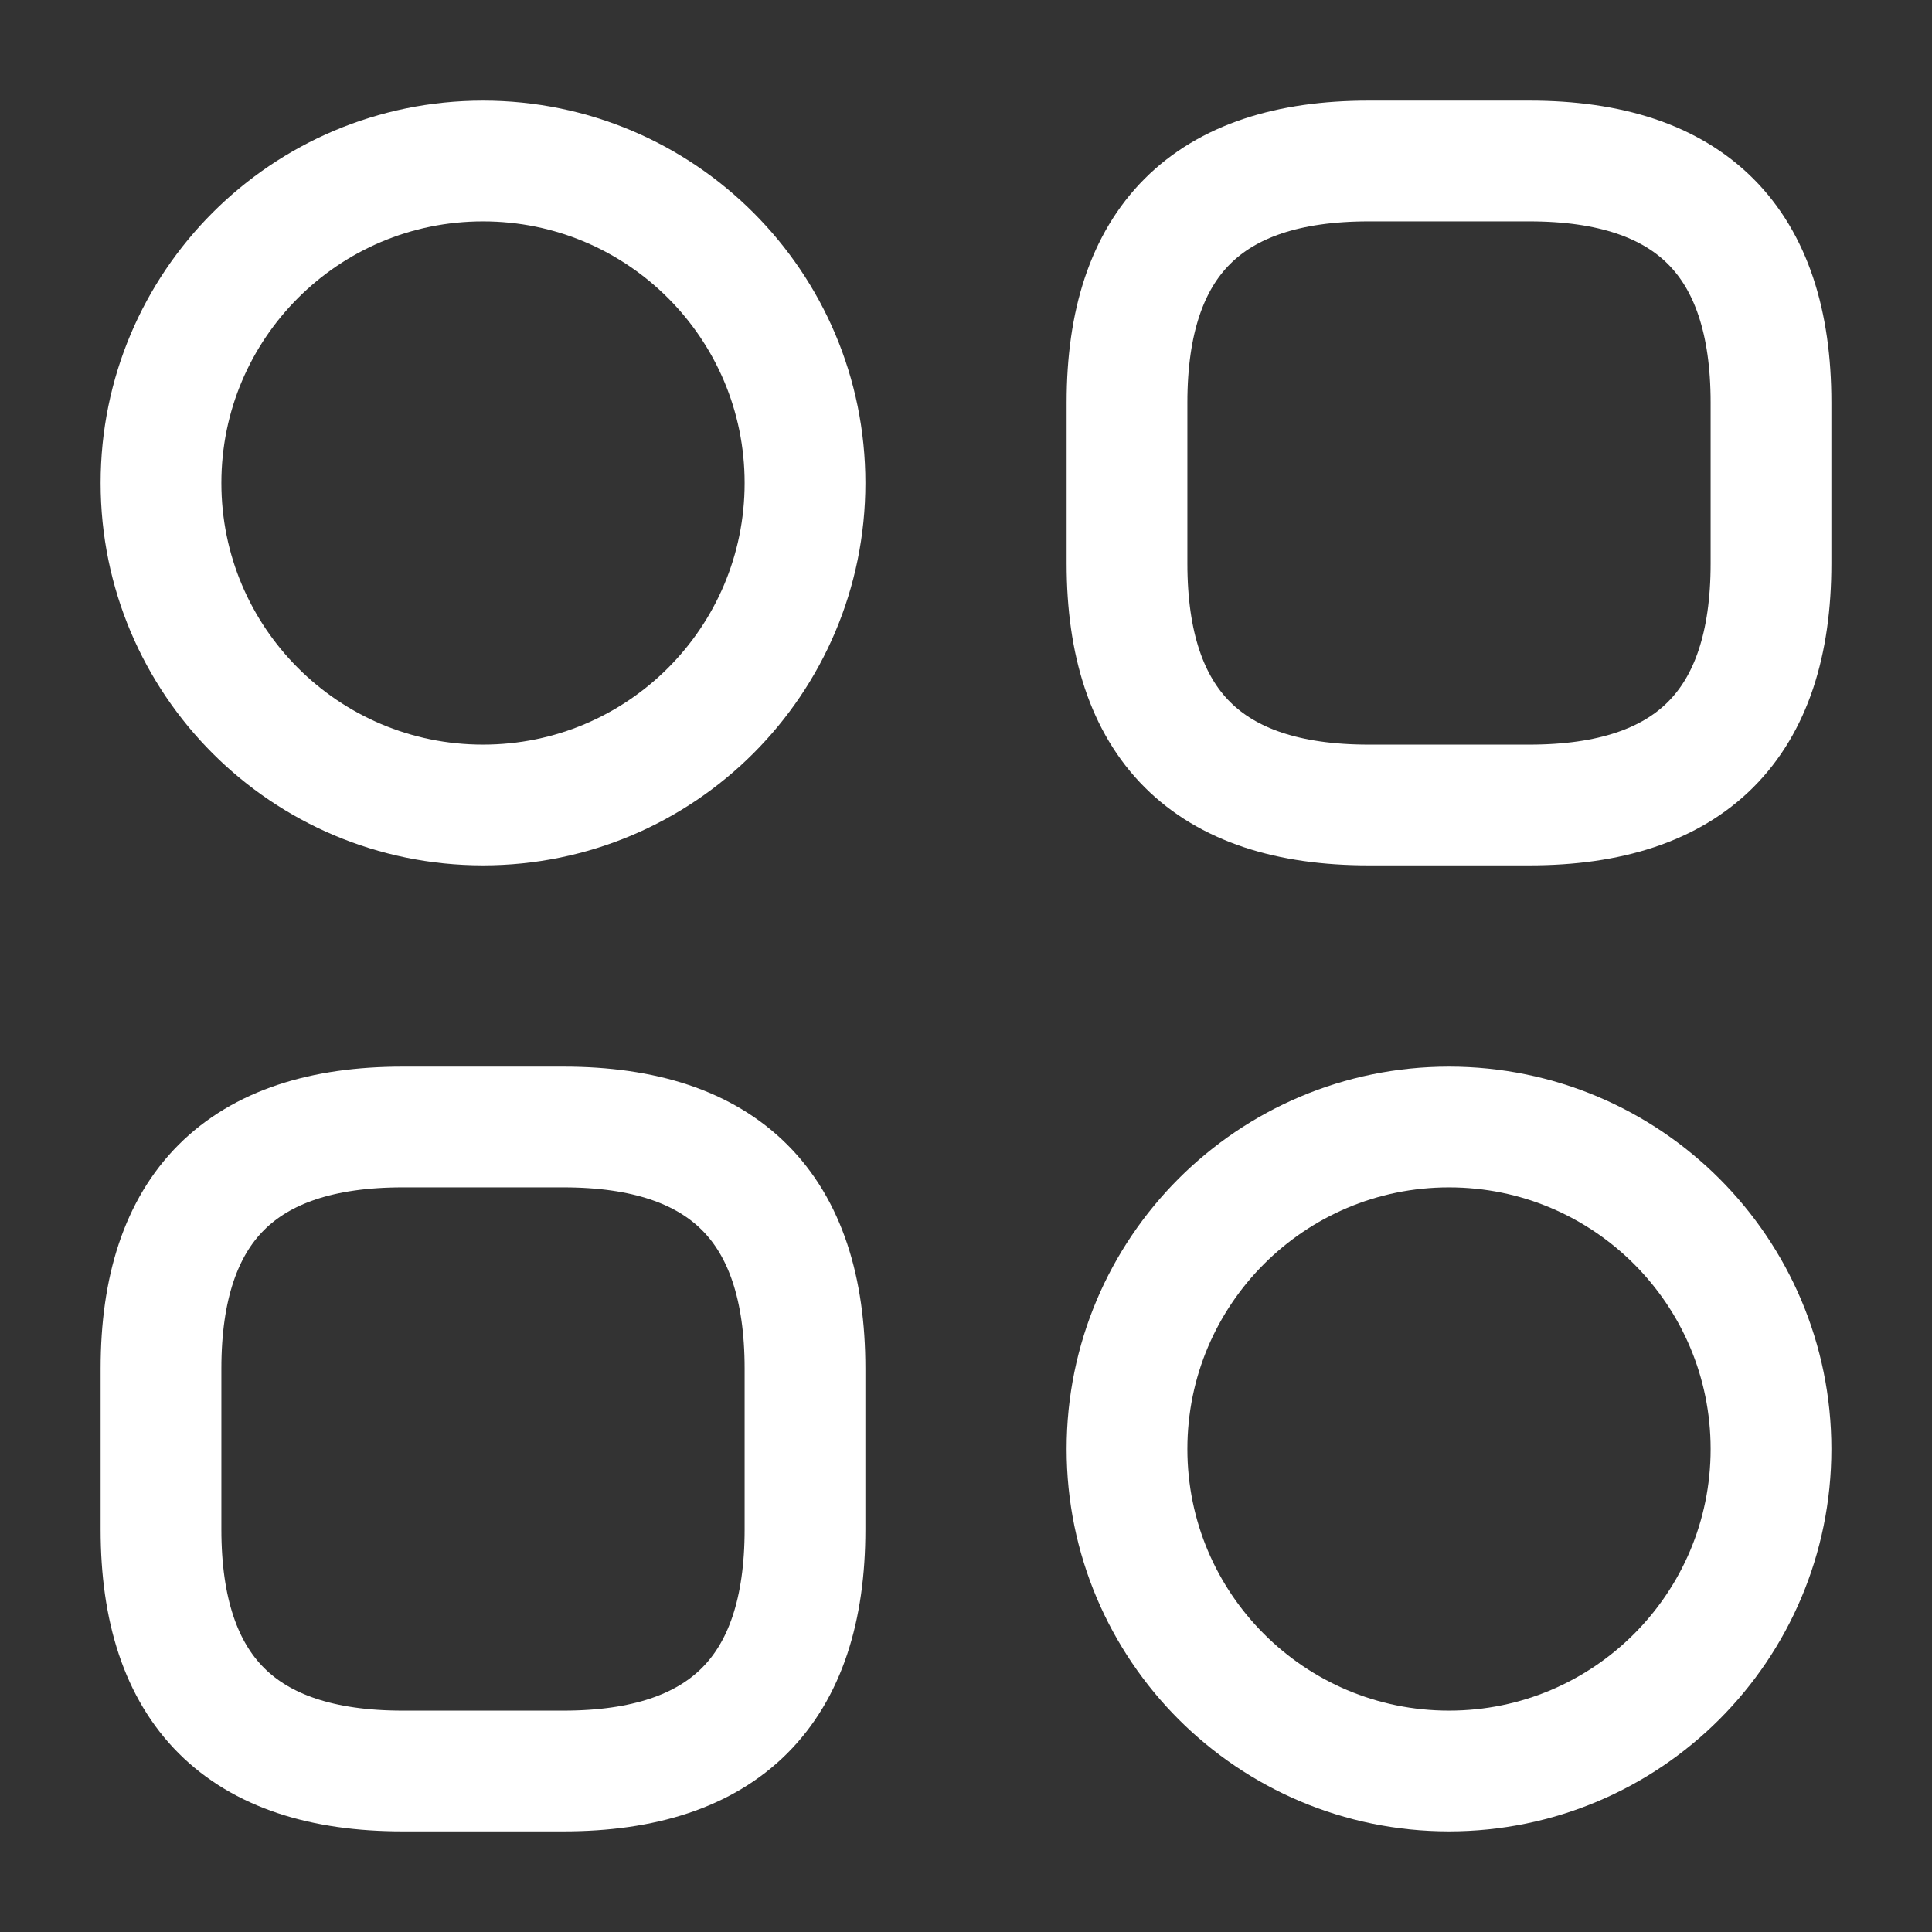 <svg width="800px" height="800px" viewBox="0 0 24 24" fill="none" xmlns="http://www.w3.org/2000/svg">

    <rect x="0" y="0" width="24" height="24" fill="#333333" stroke="none"/>

    <g id="SVGRepo_bgCarrier" stroke-width="0" />

    <g id="SVGRepo_tracerCarrier" stroke-linecap="round" stroke-linejoin="round" />

    <g id="SVGRepo_iconCarrier">
        <path d="M17 10H19C21 10 22 9 22 7V5C22 3 21 2 19 2H17C15 2 14 3 14 5V7C14 9 15 10 17 10Z"
            stroke="#FFF" stroke-width="1.5" stroke-miterlimit="10" stroke-linecap="round"
            stroke-linejoin="round" />
        <path d="M5 22H7C9 22 10 21 10 19V17C10 15 9 14 7 14H5C3 14 2 15 2 17V19C2 21 3 22 5 22Z"
            stroke="#FFF" stroke-width="1.5" stroke-miterlimit="10" stroke-linecap="round"
            stroke-linejoin="round" />
        <path
            d="M6 10C8.209 10 10 8.209 10 6C10 3.791 8.209 2 6 2C3.791 2 2 3.791 2 6C2 8.209 3.791 10 6 10Z"
            stroke="#FFF" stroke-width="1.5" stroke-miterlimit="10" stroke-linecap="round"
            stroke-linejoin="round" />
        <path
            d="M18 22C20.209 22 22 20.209 22 18C22 15.791 20.209 14 18 14C15.791 14 14 15.791 14 18C14 20.209 15.791 22 18 22Z"
            stroke="#FFF" stroke-width="1.5" stroke-miterlimit="10" stroke-linecap="round"
            stroke-linejoin="round" />
    </g>

</svg>